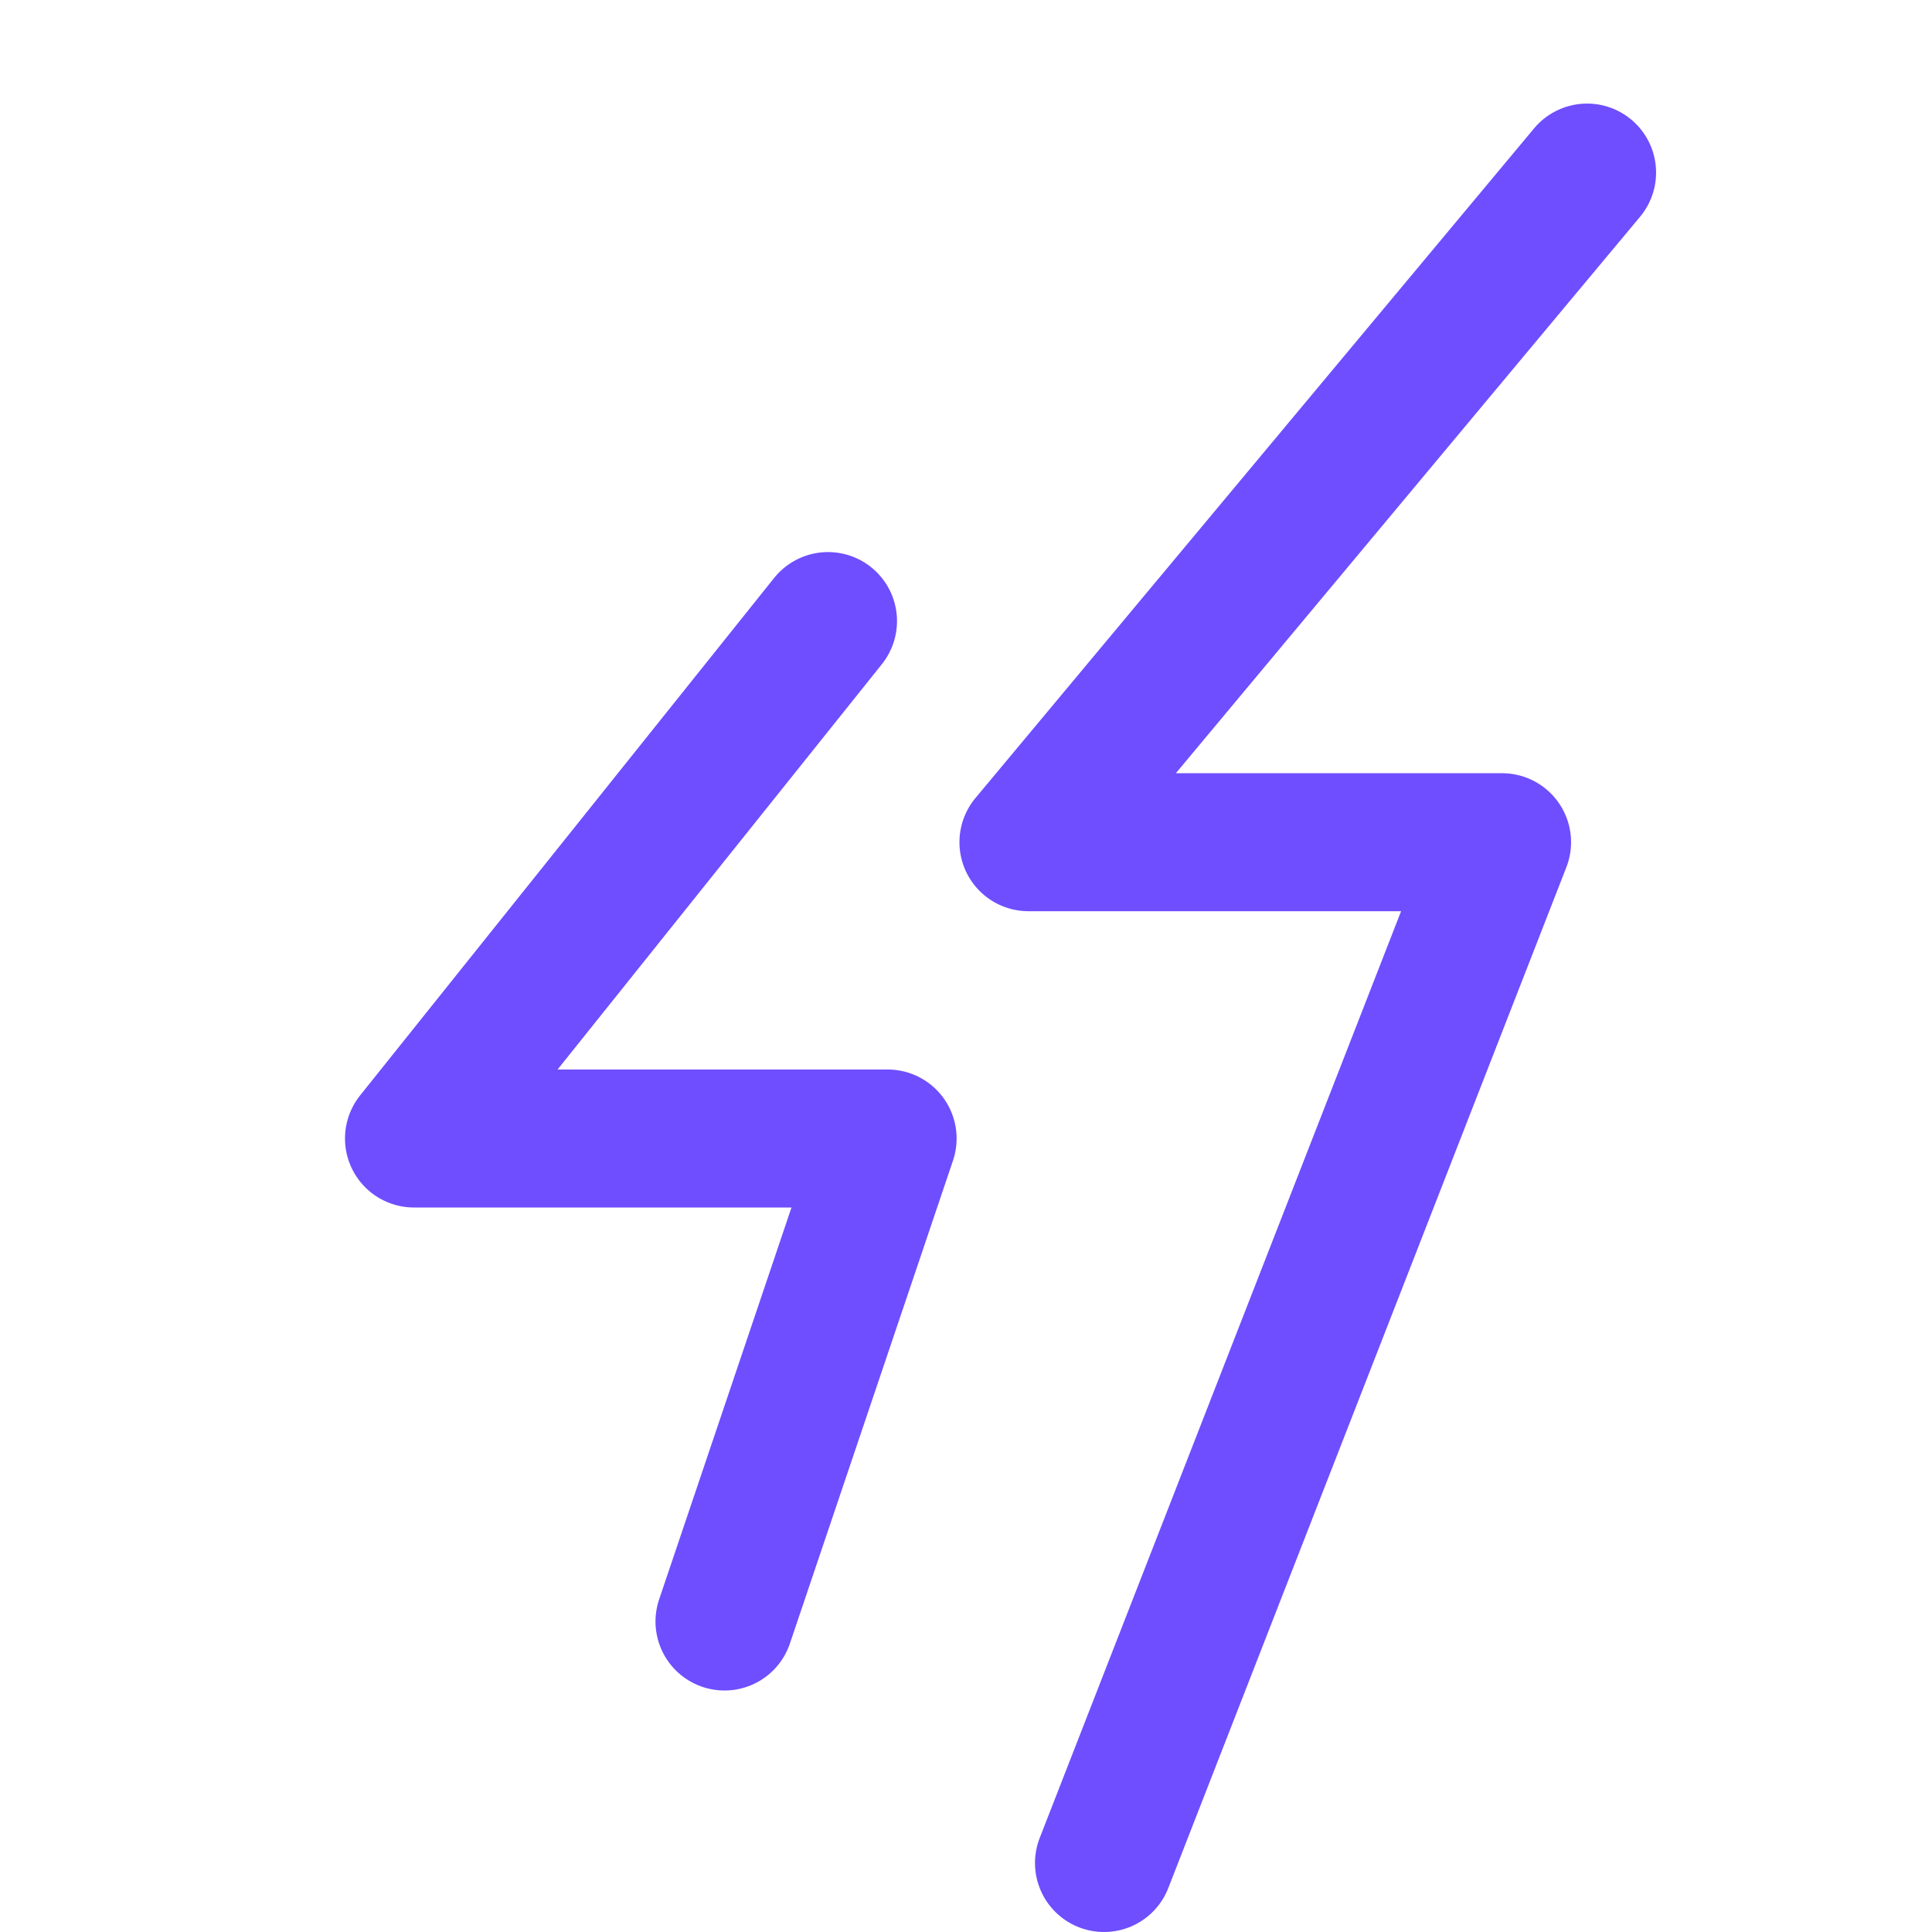 <svg width="28" height="28" viewBox="0 0 28 28" fill="none" xmlns="http://www.w3.org/2000/svg">
<path d="M12 9.001L6 16.5L12.864 16.5L10.5 23.5" stroke="#6E4EFF" stroke-width="2" stroke-linecap="round" stroke-linejoin="round"/>
<path d="M23.001 2.501L14.905 12.206L21.769 12.206L16 27" stroke="#6E4EFF" stroke-width="2" stroke-linecap="round" stroke-linejoin="round"/>
</svg>
